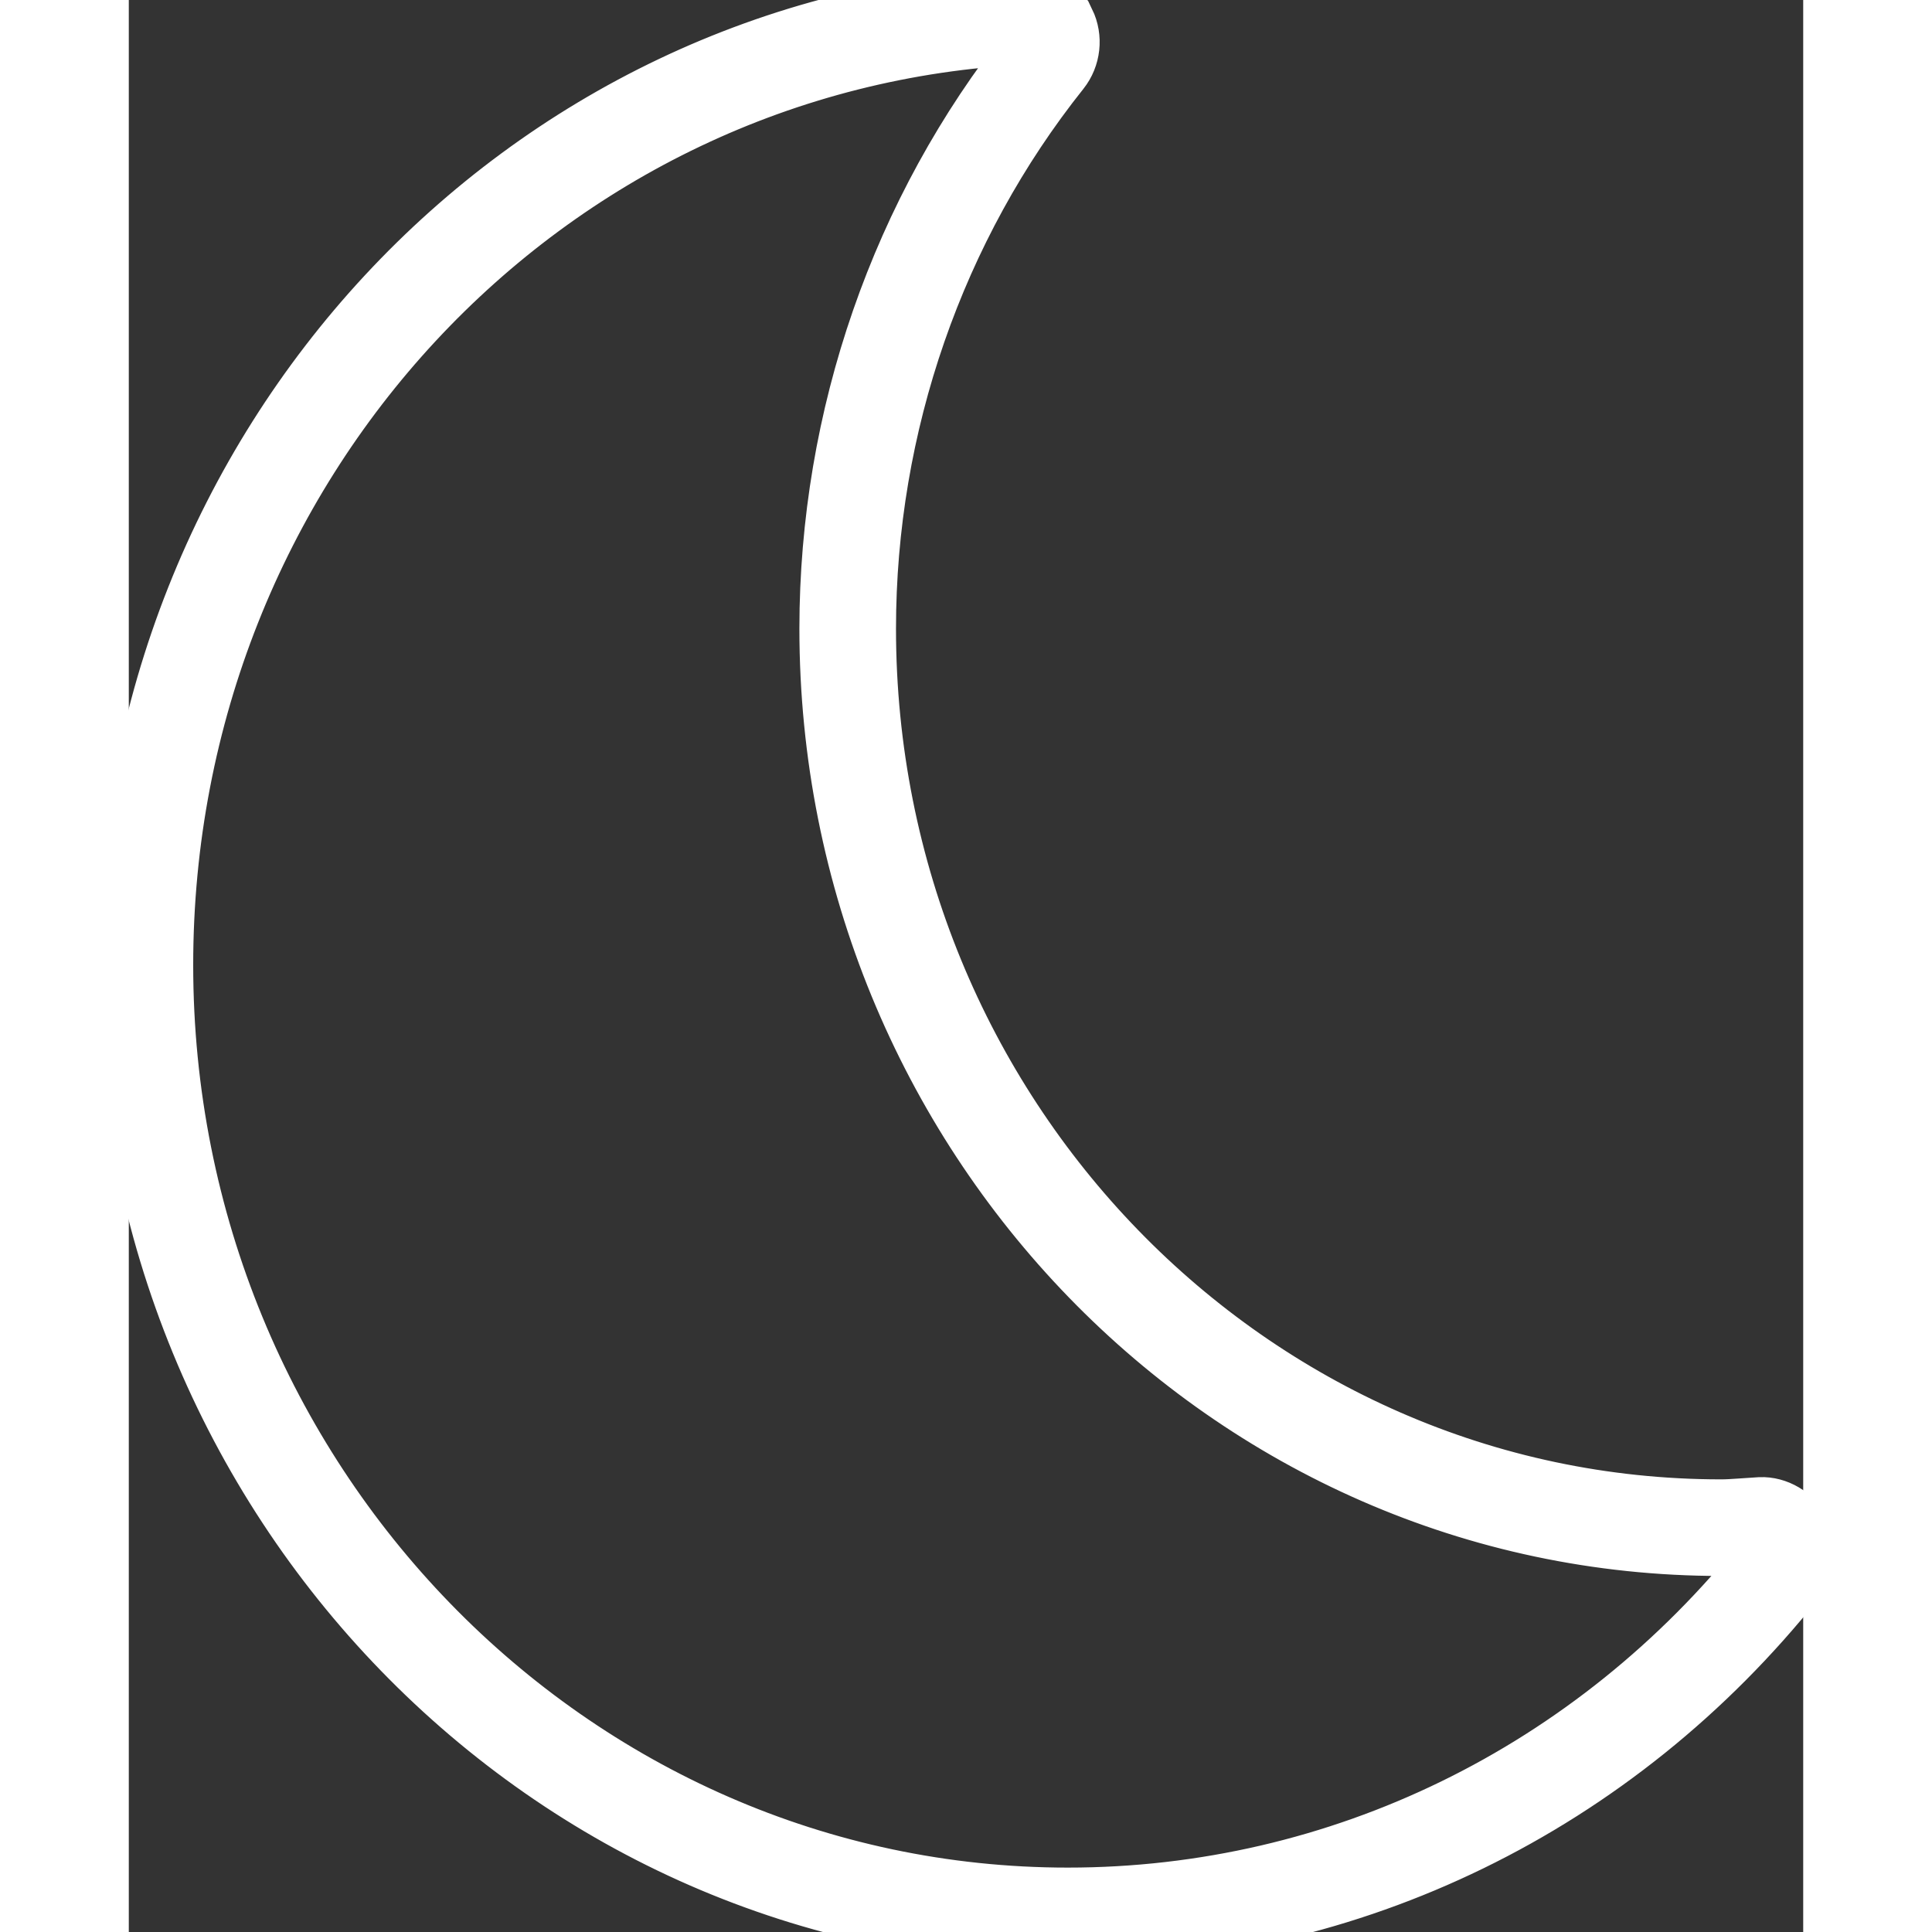 <svg width="24" height="24" viewBox="0 0 52 60" fill="none" xmlns="http://www.w3.org/2000/svg">
<rect x="0" y="0" width="52" height="60" fill="#333333" stroke="none"/>
<path class="MoonToggleIcon" id="MoonToggleIcon" d="M28.863 2.137L28.081 1.514C24.041 6.58 21.826 12.974 21.826 19.522C21.826 35.166 34.187 47.943 49.452 47.943C49.688 47.943 49.925 47.926 50.123 47.913C50.169 47.91 50.212 47.907 50.253 47.904L50.256 47.904L50.72 47.873C50.746 47.873 50.794 47.882 50.849 47.915C50.907 47.949 50.946 47.994 50.967 48.036C51.023 48.148 51.006 48.284 50.931 48.377L50.927 48.382C45.545 55.136 37.613 59 29.162 59C13.662 59 1 46 1 29.968C1 14.406 12.828 1.708 27.87 1.003L27.885 1.002L27.9 1.001C27.955 0.997 27.983 1.008 28.004 1.022C28.032 1.039 28.077 1.08 28.12 1.163C28.173 1.277 28.156 1.419 28.079 1.516L28.863 2.137ZM28.863 2.137C29.18 1.738 29.241 1.182 29.018 0.722L27.823 0.004C12.223 0.735 0 13.897 0 29.968C0 46.525 13.082 60 29.162 60C37.924 60 46.142 55.992 51.709 49.005C52.029 48.609 52.092 48.055 51.864 47.593C51.637 47.135 51.141 46.854 50.672 46.874L50.19 46.906C50.139 46.909 50.089 46.913 50.039 46.916C49.844 46.929 49.65 46.943 49.452 46.943C34.767 46.943 22.826 34.642 22.826 19.522C22.826 13.197 24.966 7.024 28.863 2.137Z" stroke="white" stroke-width="2"/>
</svg>
